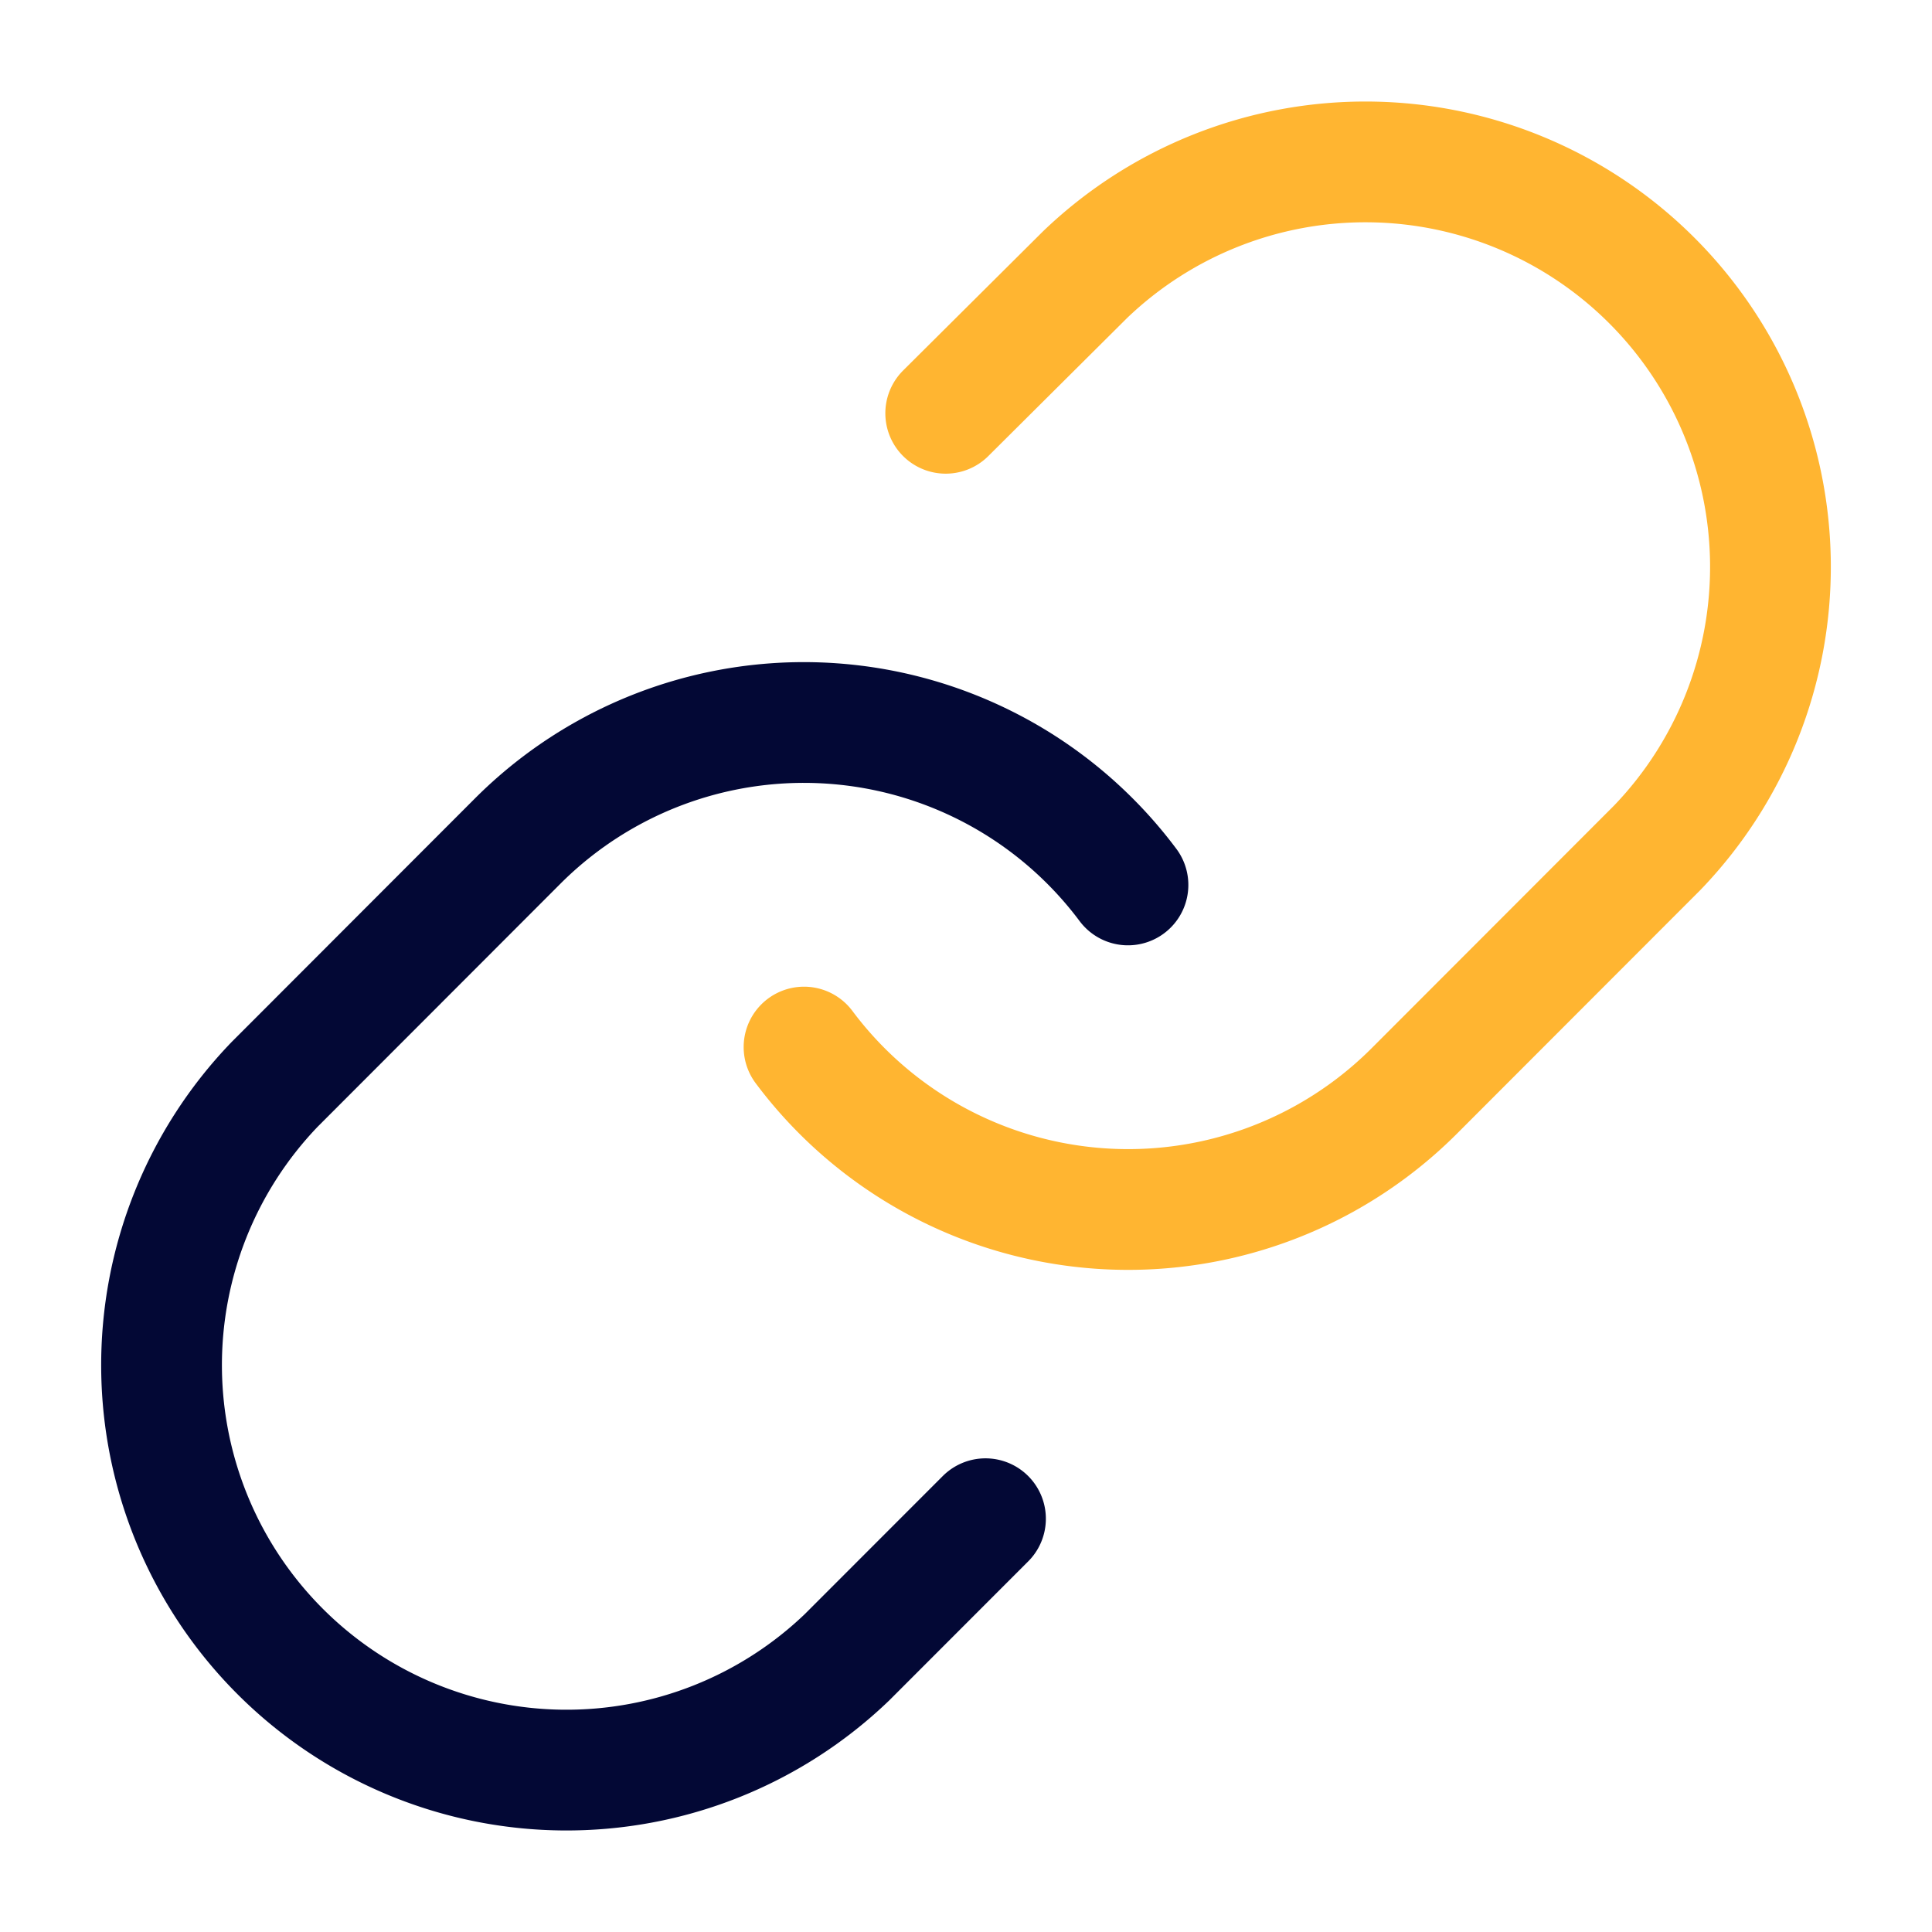<svg xmlns="http://www.w3.org/2000/svg" viewBox="0 0 24 24" focusable="false">
  <g fill="none" stroke-linecap="round" stroke-miterlimit="10" stroke-width="1.5">
    <path d="M9.988 13.007a5.026 5.026 0 007.583.543l3.017-3.02a5.031 5.031 0 00-7.11-7.117l-1.73 1.721" stroke="#ffb531"/>
    <path d="M14.012 10.993a5.026 5.026 0 00-7.583-.543l-3.017 3.02a5.031 5.031 0 007.11 7.117l1.72-1.721" stroke="#030835"/>
  </g>
</svg>
